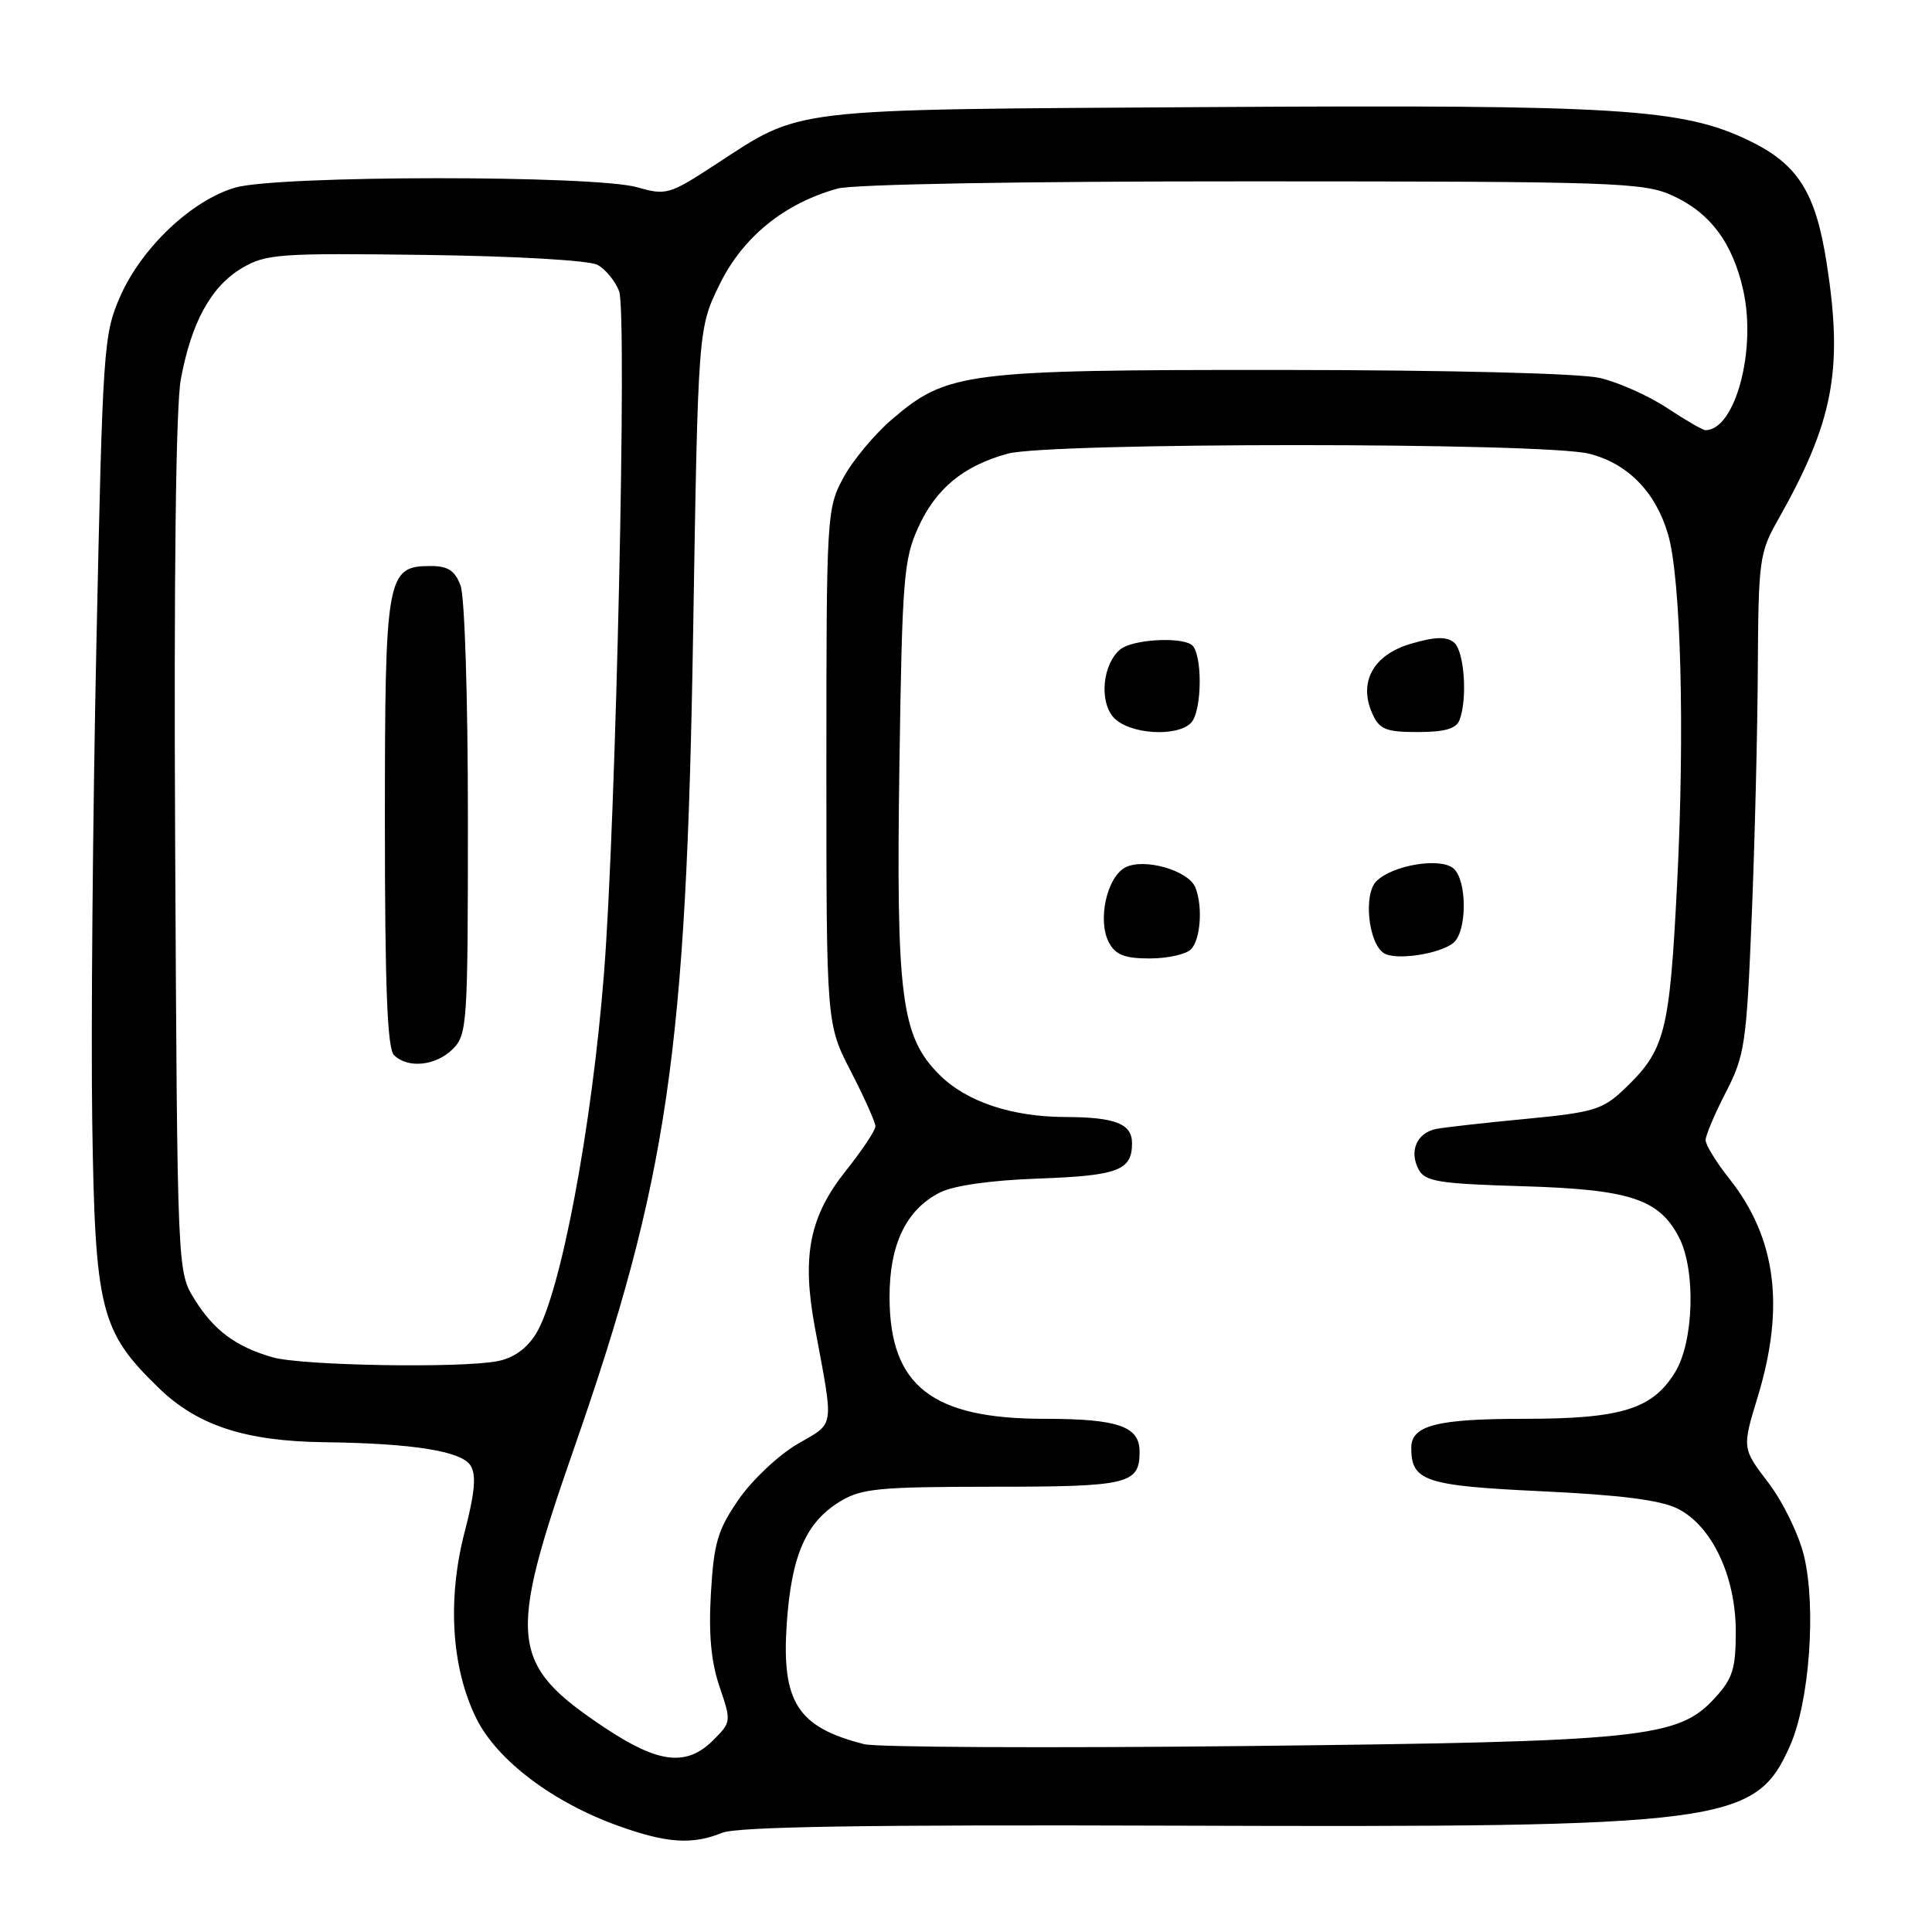<?xml version="1.0" encoding="UTF-8" standalone="no"?>
<!DOCTYPE svg PUBLIC "-//W3C//DTD SVG 1.1//EN" "http://www.w3.org/Graphics/SVG/1.1/DTD/svg11.dtd" >
<svg xmlns="http://www.w3.org/2000/svg" xmlns:xlink="http://www.w3.org/1999/xlink" version="1.1" viewBox="0 0 256 256">
 <g >
 <path fill="currentColor"
d=" M 95.68 242.86 C 97.70 242.04 114.78 241.77 156.00 241.91 C 228.88 242.16 232.60 241.67 237.20 231.29 C 239.76 225.49 240.68 213.00 239.04 206.16 C 238.36 203.34 236.24 198.98 234.32 196.47 C 230.83 191.90 230.83 191.90 232.92 185.05 C 236.54 173.12 235.35 164.02 229.14 156.18 C 227.41 154.00 226.00 151.70 226.00 151.07 C 226.00 150.45 227.21 147.59 228.69 144.72 C 231.20 139.84 231.42 138.33 232.11 121.50 C 232.52 111.60 232.88 96.74 232.92 88.48 C 233.00 74.33 233.14 73.21 235.54 68.98 C 242.93 55.92 244.25 49.05 242.06 34.97 C 240.59 25.45 238.23 21.74 231.70 18.60 C 222.88 14.37 214.54 13.85 160.00 14.19 C 103.66 14.54 106.46 14.21 94.71 21.86 C 88.70 25.78 88.26 25.91 84.46 24.82 C 78.78 23.19 36.80 23.22 31.16 24.86 C 25.40 26.54 18.77 32.82 15.93 39.27 C 13.72 44.32 13.61 45.91 12.77 85.50 C 12.29 108.05 12.05 136.40 12.22 148.50 C 12.59 173.62 13.28 176.39 21.02 183.90 C 26.16 188.89 32.47 190.96 42.93 191.10 C 54.73 191.25 61.15 192.28 62.35 194.19 C 63.13 195.43 62.93 197.77 61.57 202.98 C 59.24 211.97 59.82 221.04 63.13 227.73 C 65.88 233.26 73.28 238.85 82.00 241.96 C 88.36 244.24 91.74 244.46 95.68 242.86 Z  M 80.13 228.93 C 67.52 220.51 67.18 217.40 76.04 191.98 C 88.48 156.27 90.94 139.44 91.84 84.00 C 92.50 43.50 92.50 43.50 95.37 37.65 C 98.44 31.40 103.92 26.95 110.97 24.99 C 113.07 24.41 135.31 24.02 166.00 24.03 C 214.07 24.04 217.77 24.17 221.60 25.91 C 226.60 28.18 229.58 32.16 230.99 38.47 C 232.77 46.41 229.91 57.00 225.98 57.00 C 225.63 57.00 223.34 55.68 220.90 54.06 C 218.45 52.44 214.44 50.65 211.98 50.08 C 209.34 49.47 192.09 49.04 169.93 49.02 C 127.83 49.00 125.53 49.29 118.17 55.58 C 115.84 57.58 112.93 61.08 111.72 63.36 C 109.55 67.40 109.50 68.31 109.50 101.59 C 109.50 135.68 109.50 135.68 112.75 141.98 C 114.54 145.45 116.00 148.72 116.00 149.25 C 116.00 149.78 114.22 152.45 112.05 155.17 C 107.26 161.19 106.22 166.44 107.97 175.86 C 110.52 189.60 110.70 188.40 105.62 191.37 C 103.12 192.84 99.62 196.15 97.86 198.71 C 95.09 202.73 94.59 204.44 94.20 211.10 C 93.88 216.55 94.22 220.20 95.34 223.49 C 96.91 228.09 96.90 228.20 94.51 230.58 C 90.98 234.11 87.25 233.68 80.13 228.93 Z  M 114.50 231.11 C 105.67 228.87 103.54 225.54 104.25 215.12 C 104.87 206.10 106.79 201.71 111.30 198.96 C 114.14 197.23 116.40 197.01 131.55 197.00 C 149.57 197.00 151.00 196.66 151.00 192.34 C 151.00 188.99 148.13 188.00 138.38 188.00 C 123.51 188.00 117.92 183.64 117.87 171.99 C 117.83 164.94 120.06 160.28 124.55 158.01 C 126.38 157.09 131.30 156.39 137.50 156.17 C 148.14 155.79 150.00 155.09 150.00 151.49 C 150.00 148.91 147.80 148.03 141.19 148.01 C 134.04 147.99 128.04 145.98 124.47 142.40 C 119.39 137.33 118.73 132.11 119.18 101.09 C 119.54 76.75 119.75 74.11 121.66 69.91 C 124.01 64.73 127.63 61.75 133.50 60.12 C 138.99 58.60 204.53 58.60 210.57 60.12 C 215.68 61.41 219.37 65.17 221.02 70.78 C 222.73 76.60 223.26 96.75 222.23 117.01 C 221.22 136.99 220.66 139.14 215.12 144.41 C 212.37 147.02 211.07 147.41 202.28 148.25 C 196.90 148.76 191.54 149.36 190.36 149.58 C 187.75 150.07 186.67 152.51 187.98 154.97 C 188.84 156.56 190.62 156.85 201.73 157.18 C 215.97 157.60 219.85 158.87 222.48 163.97 C 224.72 168.29 224.45 177.75 221.97 181.81 C 218.98 186.72 214.85 188.00 201.97 188.00 C 190.38 188.00 187.00 188.87 187.00 191.84 C 187.00 196.27 188.79 196.87 204.29 197.60 C 214.70 198.09 220.03 198.77 222.29 199.90 C 226.83 202.17 230.00 208.86 230.00 216.20 C 230.00 221.10 229.59 222.42 227.25 224.97 C 222.36 230.32 217.92 230.78 165.00 231.36 C 138.88 231.64 116.15 231.53 114.50 231.11 Z  M 157.80 125.80 C 159.07 124.53 159.40 120.19 158.41 117.63 C 157.53 115.34 151.57 113.63 149.09 114.95 C 146.64 116.26 145.40 122.00 146.94 124.89 C 147.82 126.53 149.02 127.00 152.34 127.00 C 154.68 127.00 157.14 126.46 157.80 125.80 Z  M 192.59 124.93 C 194.42 123.40 194.41 116.59 192.58 115.06 C 190.79 113.58 184.50 114.64 182.37 116.77 C 180.65 118.50 181.30 124.90 183.34 126.28 C 184.84 127.31 190.77 126.43 192.59 124.93 Z  M 157.80 95.80 C 159.33 94.27 159.37 86.35 157.84 85.40 C 156.15 84.35 149.98 84.77 148.45 86.04 C 146.10 87.99 145.62 92.92 147.56 95.07 C 149.55 97.27 155.88 97.72 157.80 95.80 Z  M 193.39 95.42 C 194.48 92.59 194.03 86.27 192.67 85.14 C 191.69 84.32 190.18 84.36 186.99 85.29 C 181.96 86.74 179.95 90.40 181.86 94.60 C 182.80 96.66 183.65 97.00 187.87 97.00 C 191.43 97.00 192.95 96.56 193.39 95.42 Z  M 36.12 179.85 C 31.24 178.44 28.34 176.29 25.77 172.15 C 23.50 168.50 23.50 168.50 23.21 112.19 C 23.03 76.18 23.30 53.85 23.96 50.25 C 25.36 42.69 27.99 37.91 32.10 35.50 C 35.25 33.65 37.02 33.52 56.37 33.78 C 68.25 33.93 78.06 34.50 79.16 35.09 C 80.23 35.66 81.52 37.24 82.04 38.60 C 83.11 41.43 81.62 108.96 80.03 129.00 C 78.42 149.45 74.29 171.35 71.04 176.70 C 69.84 178.66 68.09 179.93 65.98 180.35 C 61.15 181.32 39.99 180.96 36.12 179.85 Z  M 60.00 139.00 C 61.91 137.09 62.00 135.67 62.00 108.57 C 62.00 92.51 61.58 79.01 61.02 77.57 C 60.28 75.61 59.35 75.00 57.08 75.00 C 51.22 75.00 51.00 76.21 51.00 109.02 C 51.00 130.69 51.32 138.92 52.20 139.80 C 54.02 141.62 57.76 141.24 60.00 139.00 Z "/>
</g>
</svg>